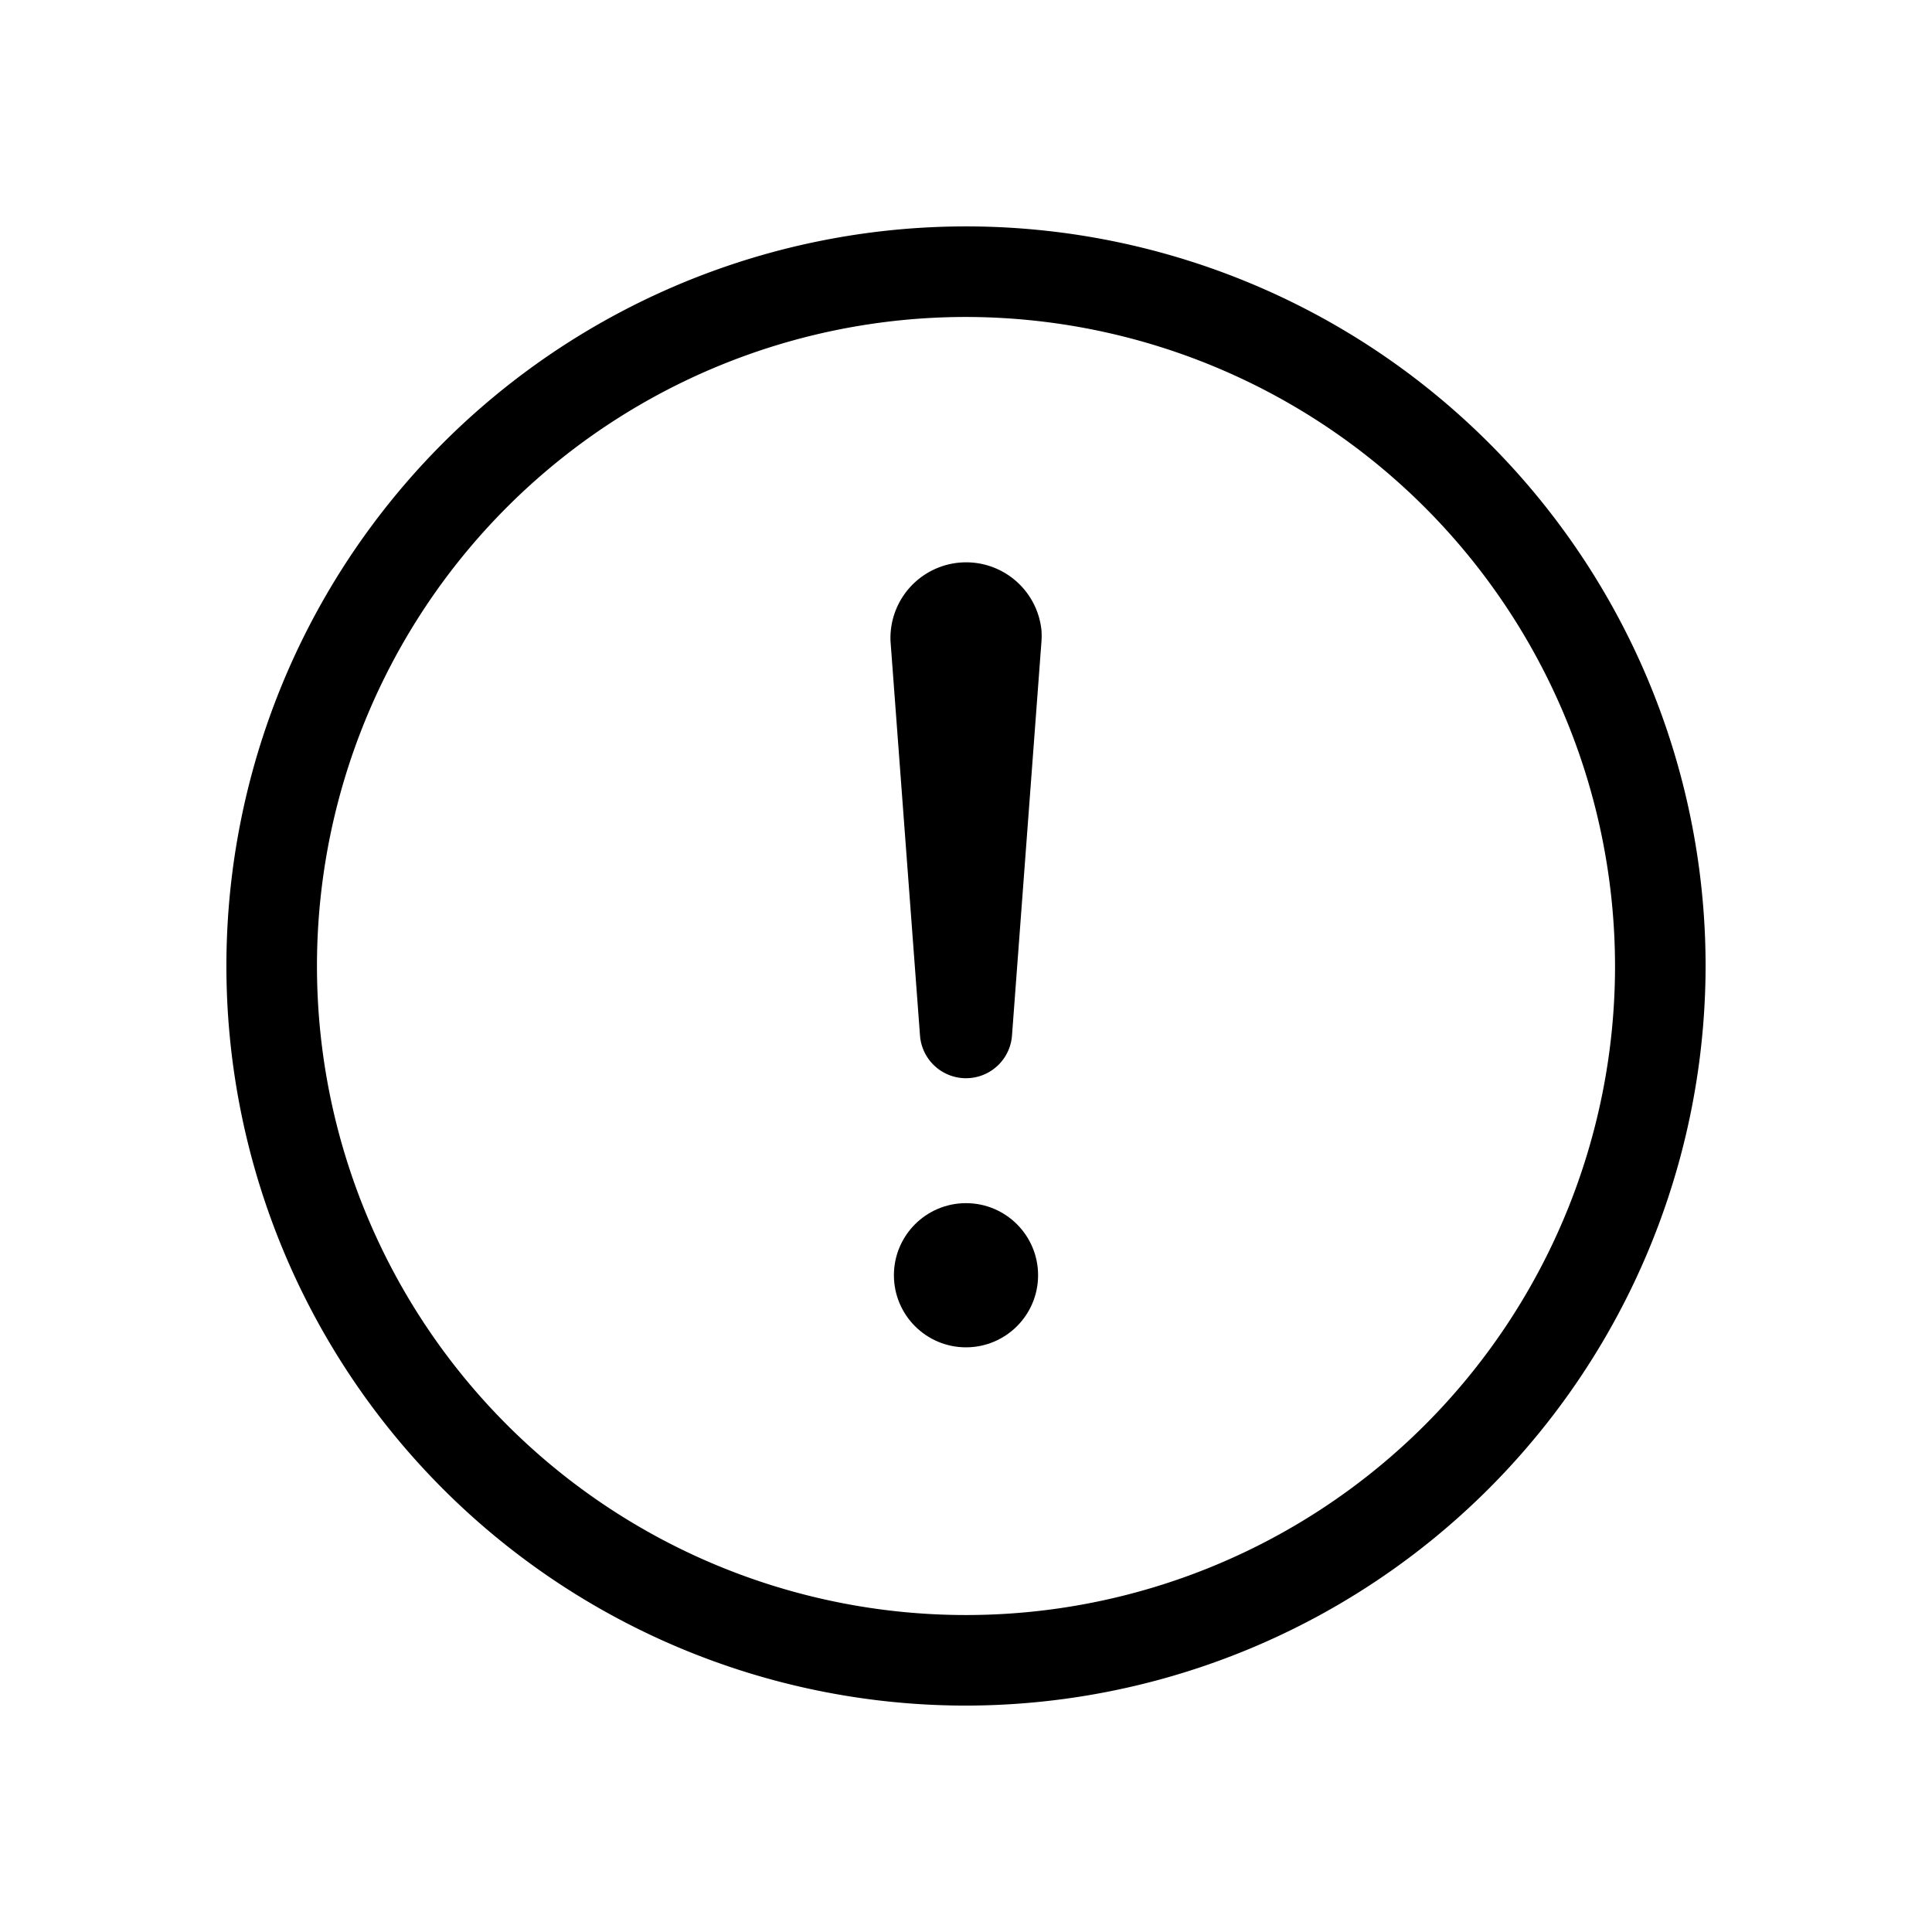 <svg xmlns="http://www.w3.org/2000/svg" viewBox="0 0 16 16"><path d="M8.625 5.312l-.244 3.263a.382.382 0 0 1-.762 0l-.244-3.263a.627.627 0 0 1 1.25-.093.681.681 0 0 1 0 .093z"/><circle cx="8" cy="10.561" r="0.597"/><path d="M8 14.125A6.125 6.125 0 1 1 14.125 8 6.132 6.132 0 0 1 8 14.125zm0-11.5A5.375 5.375 0 1 0 13.375 8 5.381 5.381 0 0 0 8 2.625z"/></svg>